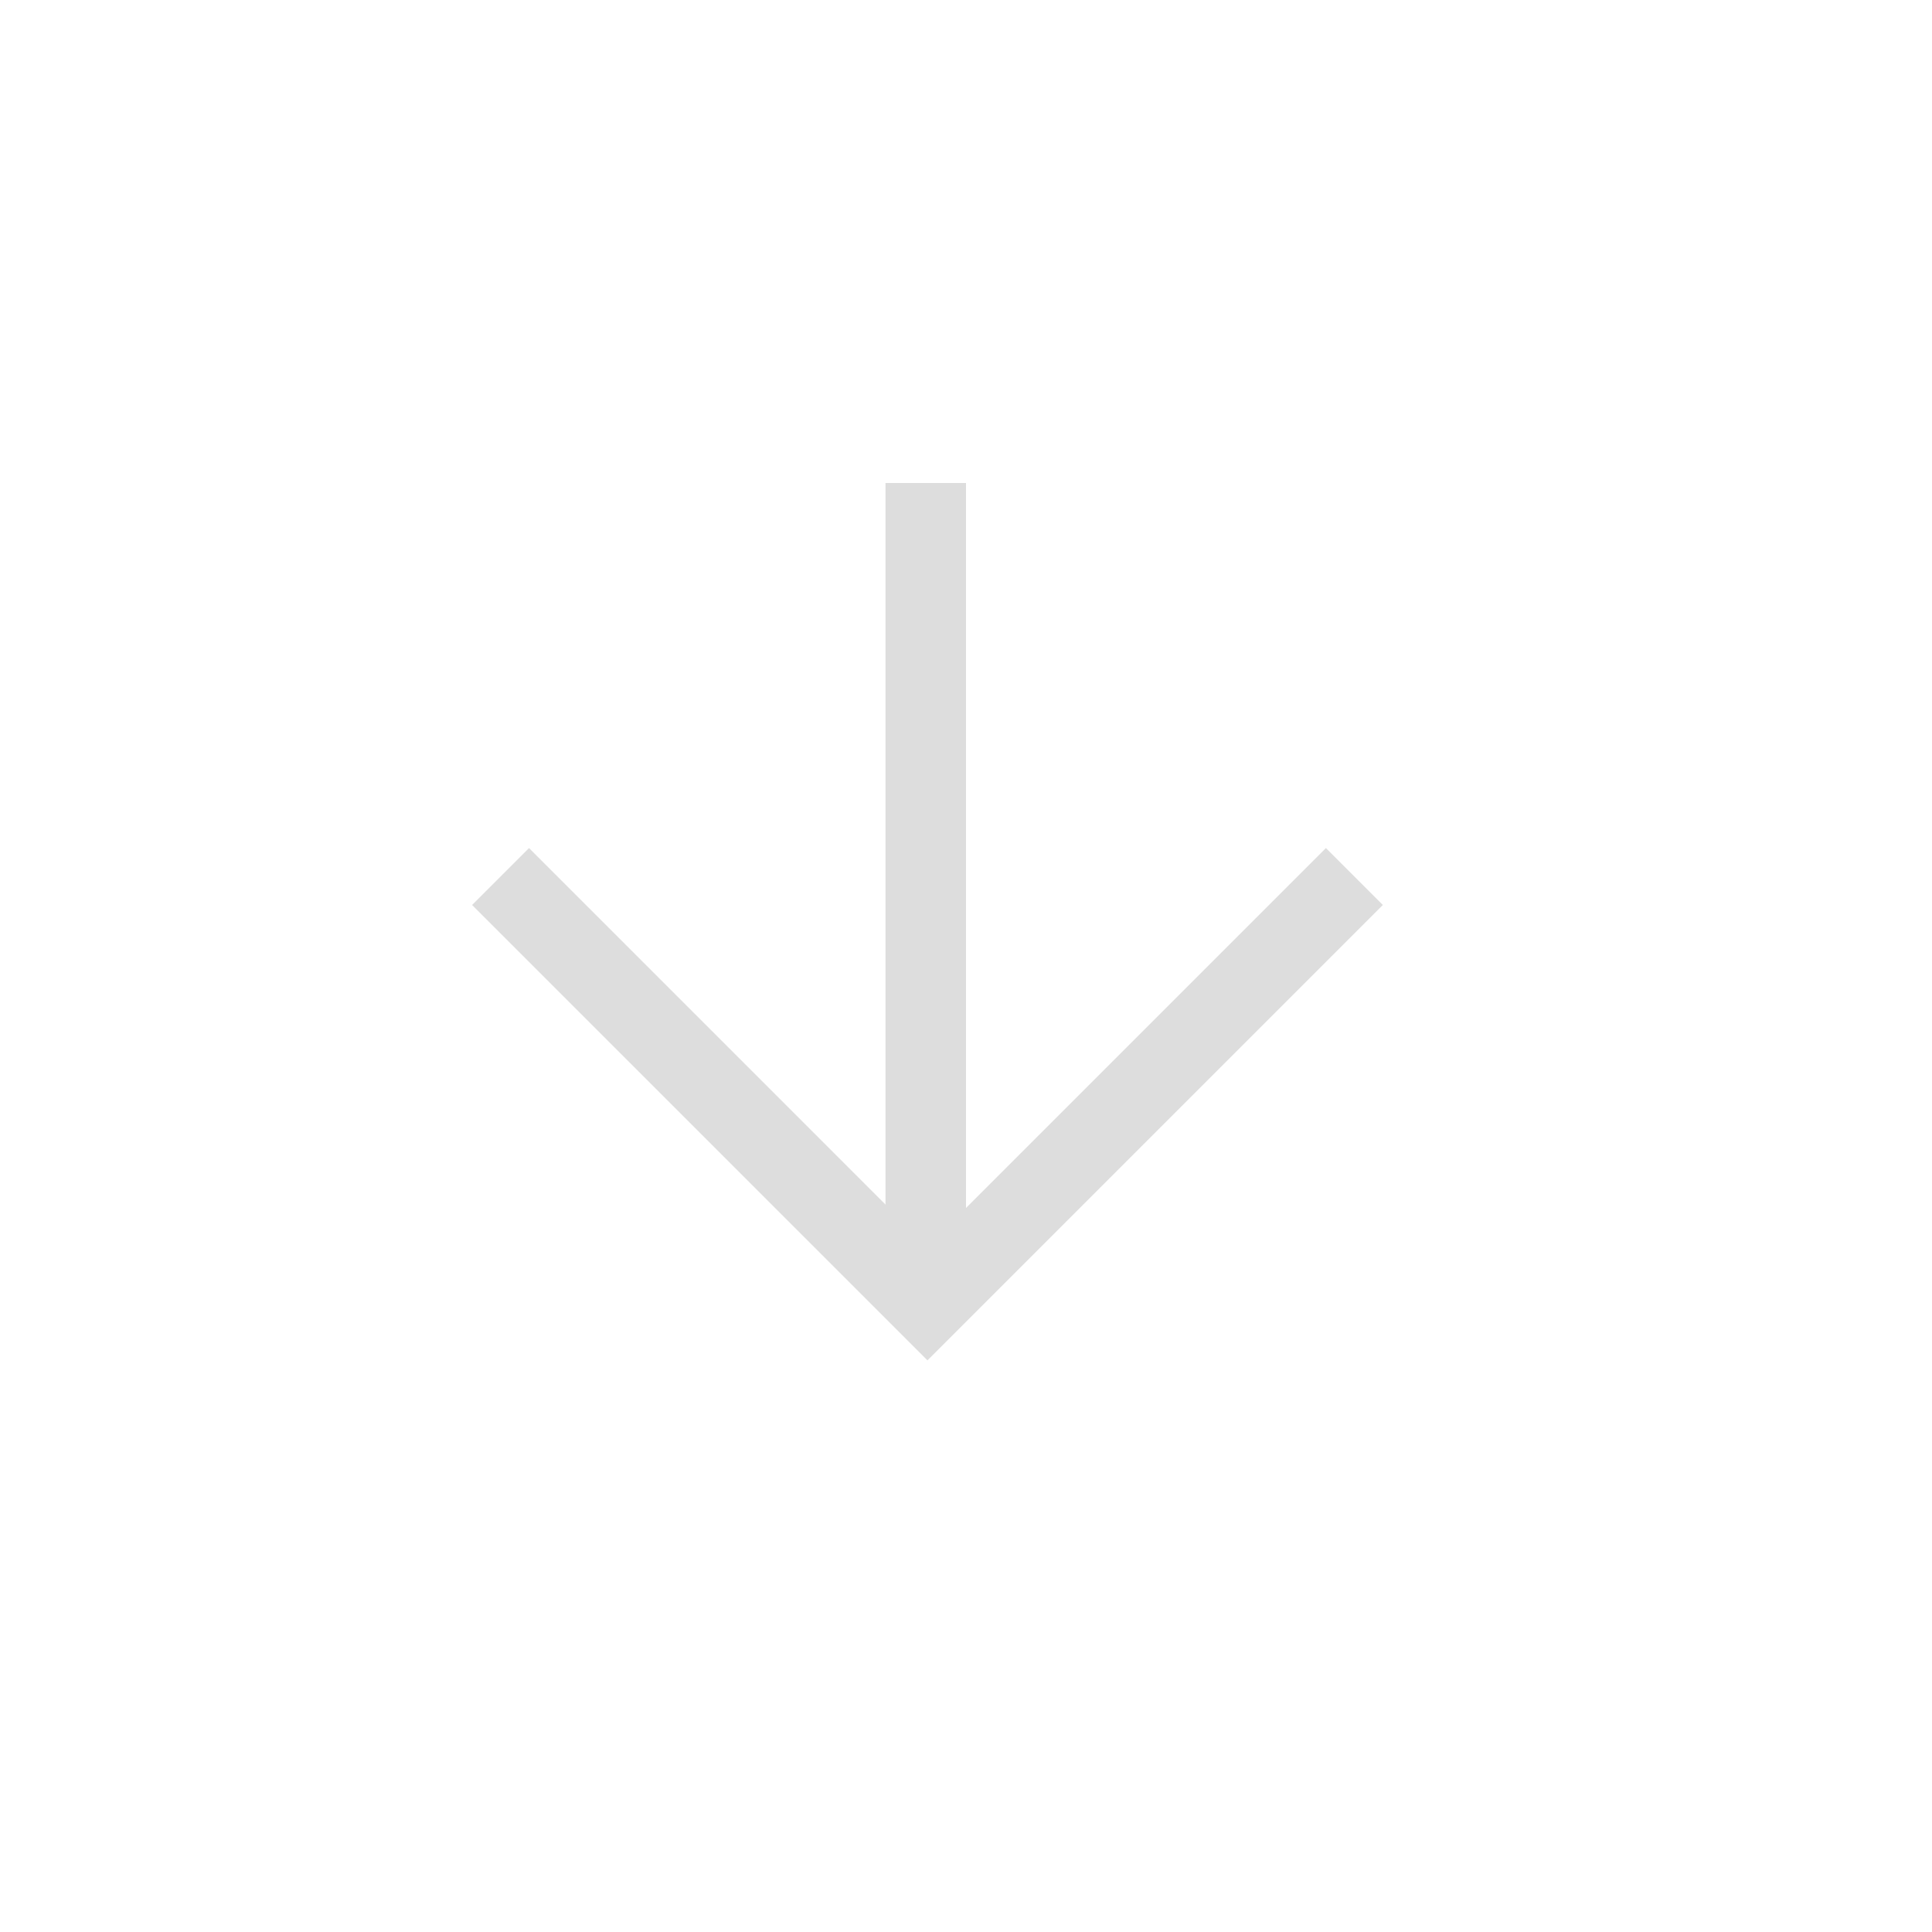 <?xml version="1.0" encoding="UTF-8"?>
<svg width="24px" height="24px" viewBox="0 0 24 24" version="1.1" xmlns="http://www.w3.org/2000/svg" xmlns:xlink="http://www.w3.org/1999/xlink">
    <!-- Generator: Sketch 51.3 (57544) - http://www.bohemiancoding.com/sketch -->
    <title>go-down </title>
    <desc>Created with Sketch.</desc>
    <defs></defs>
    <g id="go-down-" stroke="none" stroke-width="1" fill="none" fill-rule="evenodd">
        <g id="28" transform="translate(11.5, 12) rotate(-90) translate(-11.5, -12) translate(5.5, 5.5)" fill="#DDDDDD">
            <rect id="Rectangle" x="2" y="6" width="10" height="1"></rect>
            <path d="M3.611,9.168 L10.611,9.168 L10.611,10.168 L3.611,10.168 L2.611,10.168 L2.611,2.168 L3.611,2.168 L3.611,9.168 Z" id="Combined-Shape" transform="translate(6.258, 6.522) rotate(45) translate(-6.258, -6.522) "></path>
        </g>
    </g>
</svg>